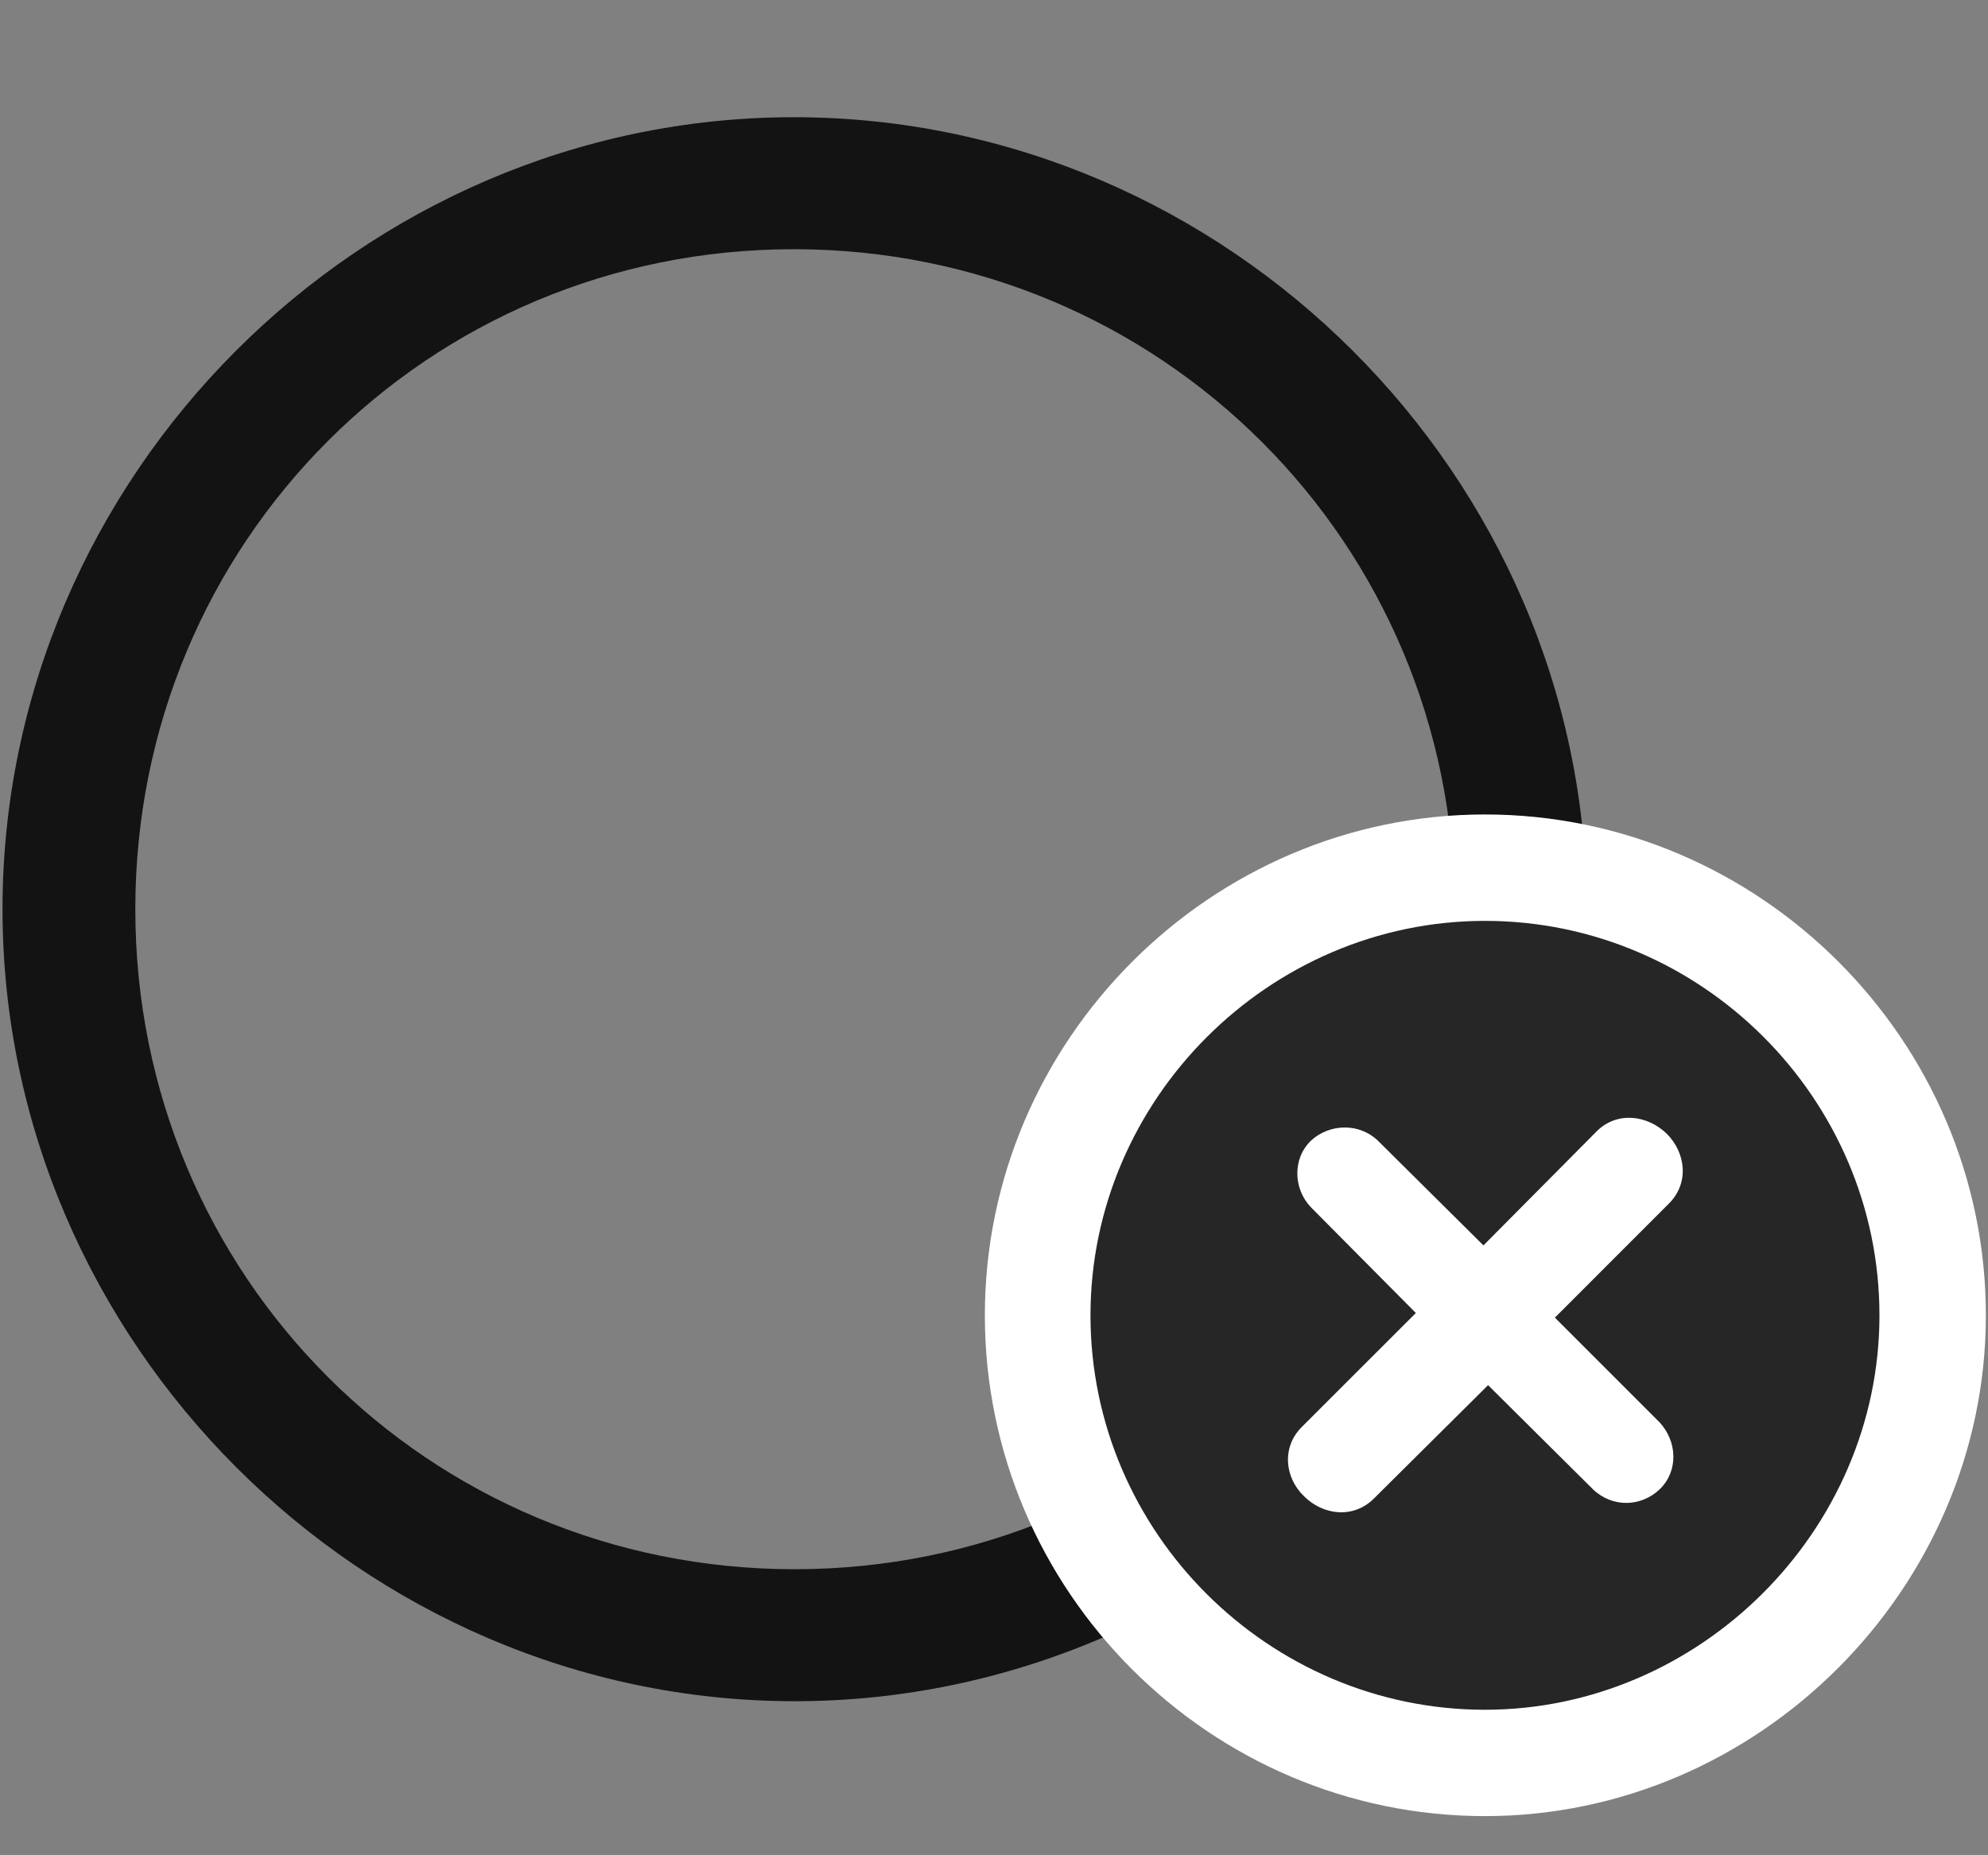 <svg width="30" height="28" viewBox="0 0 30 28" fill="none" xmlns="http://www.w3.org/2000/svg">
<rect x="0" y="0" width="30" height="28" fill="#808080" stroke="none"/>
<g clip-path="url(#clip0_2207_5975)">
<path d="M11.991 25.675C18.53 25.675 23.944 20.249 23.944 13.722C23.944 7.183 18.518 1.769 11.979 1.769C5.452 1.769 0.038 7.183 0.038 13.722C0.038 20.249 5.464 25.675 11.991 25.675ZM11.991 23.683C6.46 23.683 2.042 19.253 2.042 13.722C2.042 8.191 6.448 3.761 11.979 3.761C17.511 3.761 21.952 8.191 21.952 13.722C21.952 19.253 17.522 23.683 11.991 23.683Z" fill="black" fill-opacity="0.85"/>
<path d="M22.409 27.409C26.534 27.409 29.968 23.976 29.968 19.851C29.968 15.702 26.557 12.292 22.409 12.292C18.272 12.292 14.862 15.702 14.862 19.851C14.862 24.011 18.261 27.409 22.409 27.409Z" fill="white"/>
<path d="M22.409 25.804C25.643 25.804 28.362 23.109 28.362 19.851C28.362 16.581 25.678 13.898 22.409 13.898C19.151 13.898 16.456 16.593 16.456 19.851C16.456 23.132 19.151 25.804 22.409 25.804Z" fill="black" fill-opacity="0.85"/>
<path d="M20.733 22.616C20.428 22.921 19.971 22.874 19.678 22.581C19.386 22.3 19.339 21.843 19.643 21.538L21.366 19.816L19.784 18.222C19.514 17.941 19.503 17.484 19.784 17.214C20.065 16.956 20.511 16.945 20.792 17.214L22.386 18.796L24.096 17.073C24.401 16.769 24.858 16.827 25.151 17.109C25.444 17.402 25.491 17.859 25.186 18.163L23.464 19.886L25.046 21.468C25.315 21.761 25.327 22.206 25.046 22.476C24.764 22.745 24.331 22.757 24.038 22.476L22.456 20.905L20.733 22.616Z" fill="white"/>
</g>
<defs>
<clipPath id="clip0_2207_5975">
<rect width="29.93" height="27.363" fill="white" transform="translate(0.038 0.046)"/>
</clipPath>
</defs>
</svg>
